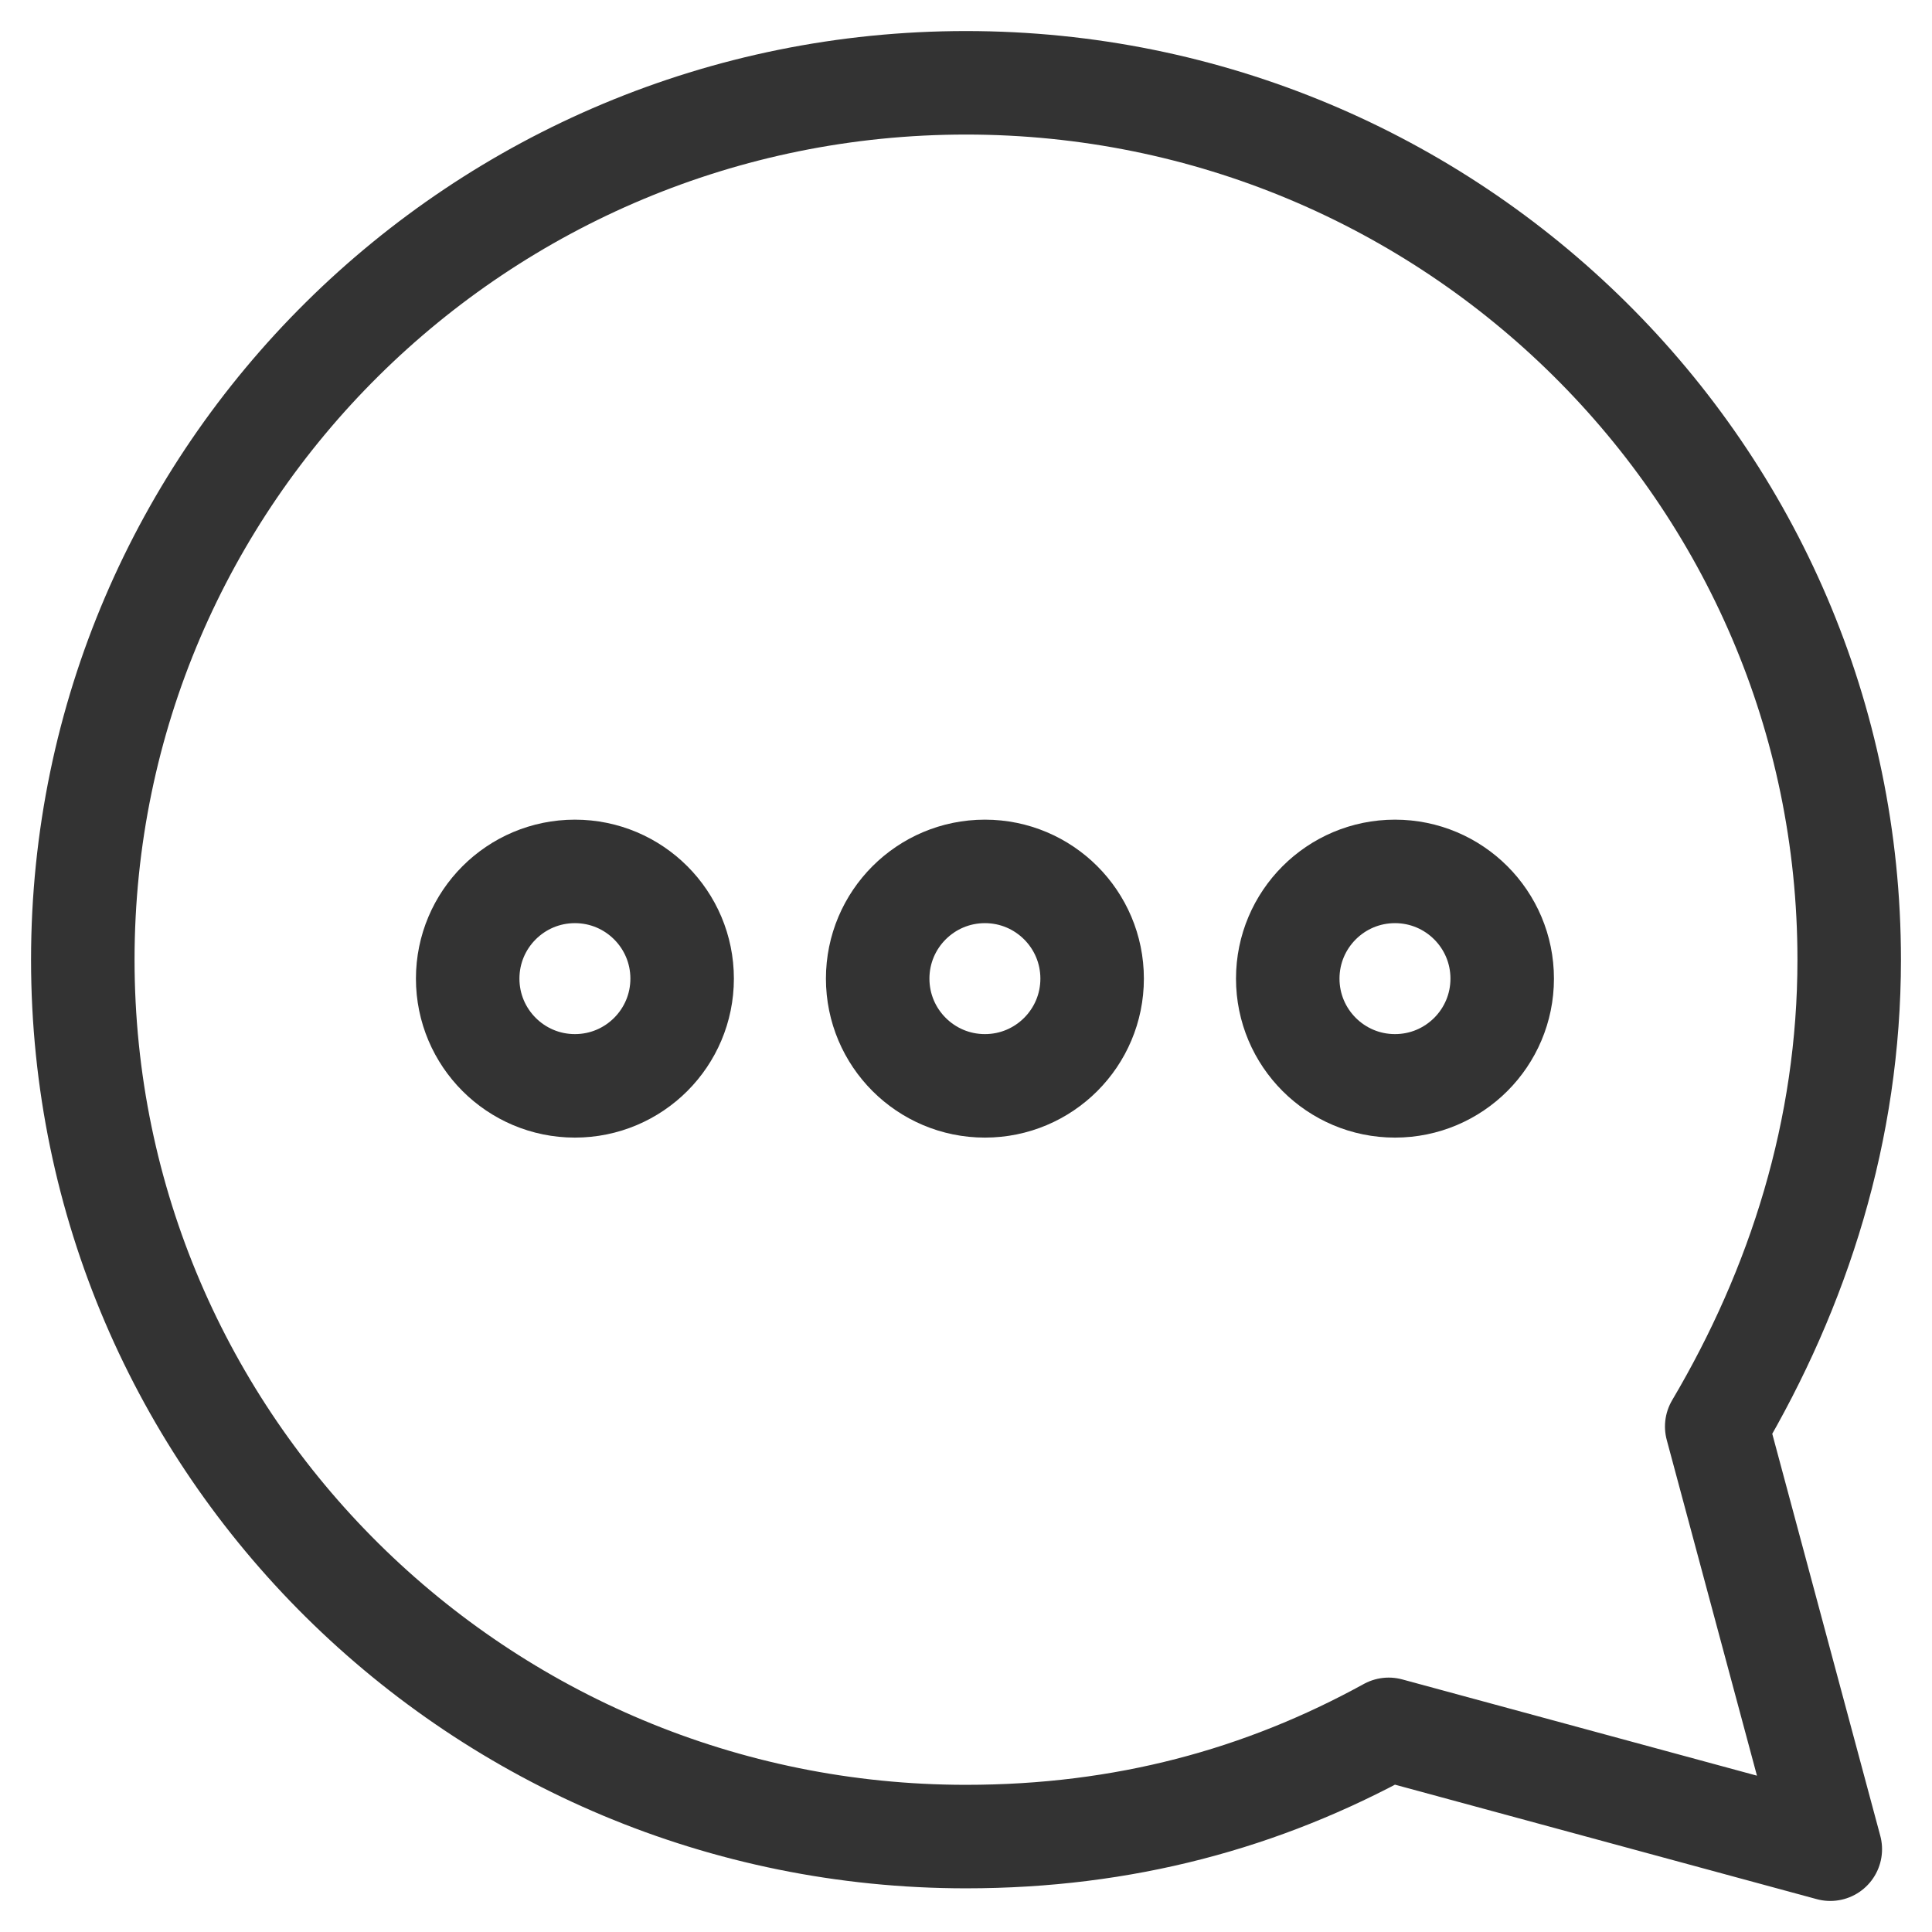 <?xml version="1.0" encoding="UTF-8"?>
<svg width="28px" height="28px" viewBox="0 0 28 28" version="1.1" xmlns="http://www.w3.org/2000/svg" xmlns:xlink="http://www.w3.org/1999/xlink">
    <!-- Generator: Sketch 51.2 (57519) - http://www.bohemiancoding.com/sketch -->
    <title>icon / chat</title>
    <desc>Created with Sketch.</desc>
    <defs></defs>
    <g id="4.-TEACHER-PROFILE-" stroke="none" stroke-width="1" fill="none" fill-rule="evenodd">
        <g id="4.0.Teacher-profile---desktop" transform="translate(-713, -545)">
            <g id="icon-/-chat" transform="translate(711, 543)">
                <g id="icon-35x35-05">
                    <g id="Group" transform="translate(2.743, 2.743)" stroke="#333333" stroke-width="1.5">
                        <path d="M19.383,24.32 C17.554,25.326 15.543,25.874 13.257,25.874 C6.217,25.874 0.457,20.206 0.457,13.166 C0.457,6.126 6.217,0.457 13.257,0.457 C20.297,0.457 26.057,6.126 26.057,13.166 C26.057,15.634 25.326,17.92 24.137,19.931 L25.783,26.057 L19.383,24.32 Z" id="Shape" stroke-linecap="round" stroke-linejoin="round"></path>
                        <circle id="Oval" cx="7.589" cy="13.44" r="1.554"></circle>
                        <circle id="Oval" cx="13.531" cy="13.44" r="1.554"></circle>
                        <circle id="Oval" cx="19.474" cy="13.44" r="1.554"></circle>
                    </g>
                    <rect id="Rectangle-path" x="0" y="0" width="32" height="32"></rect>
                </g>
            </g>
        </g>
    </g>
</svg>